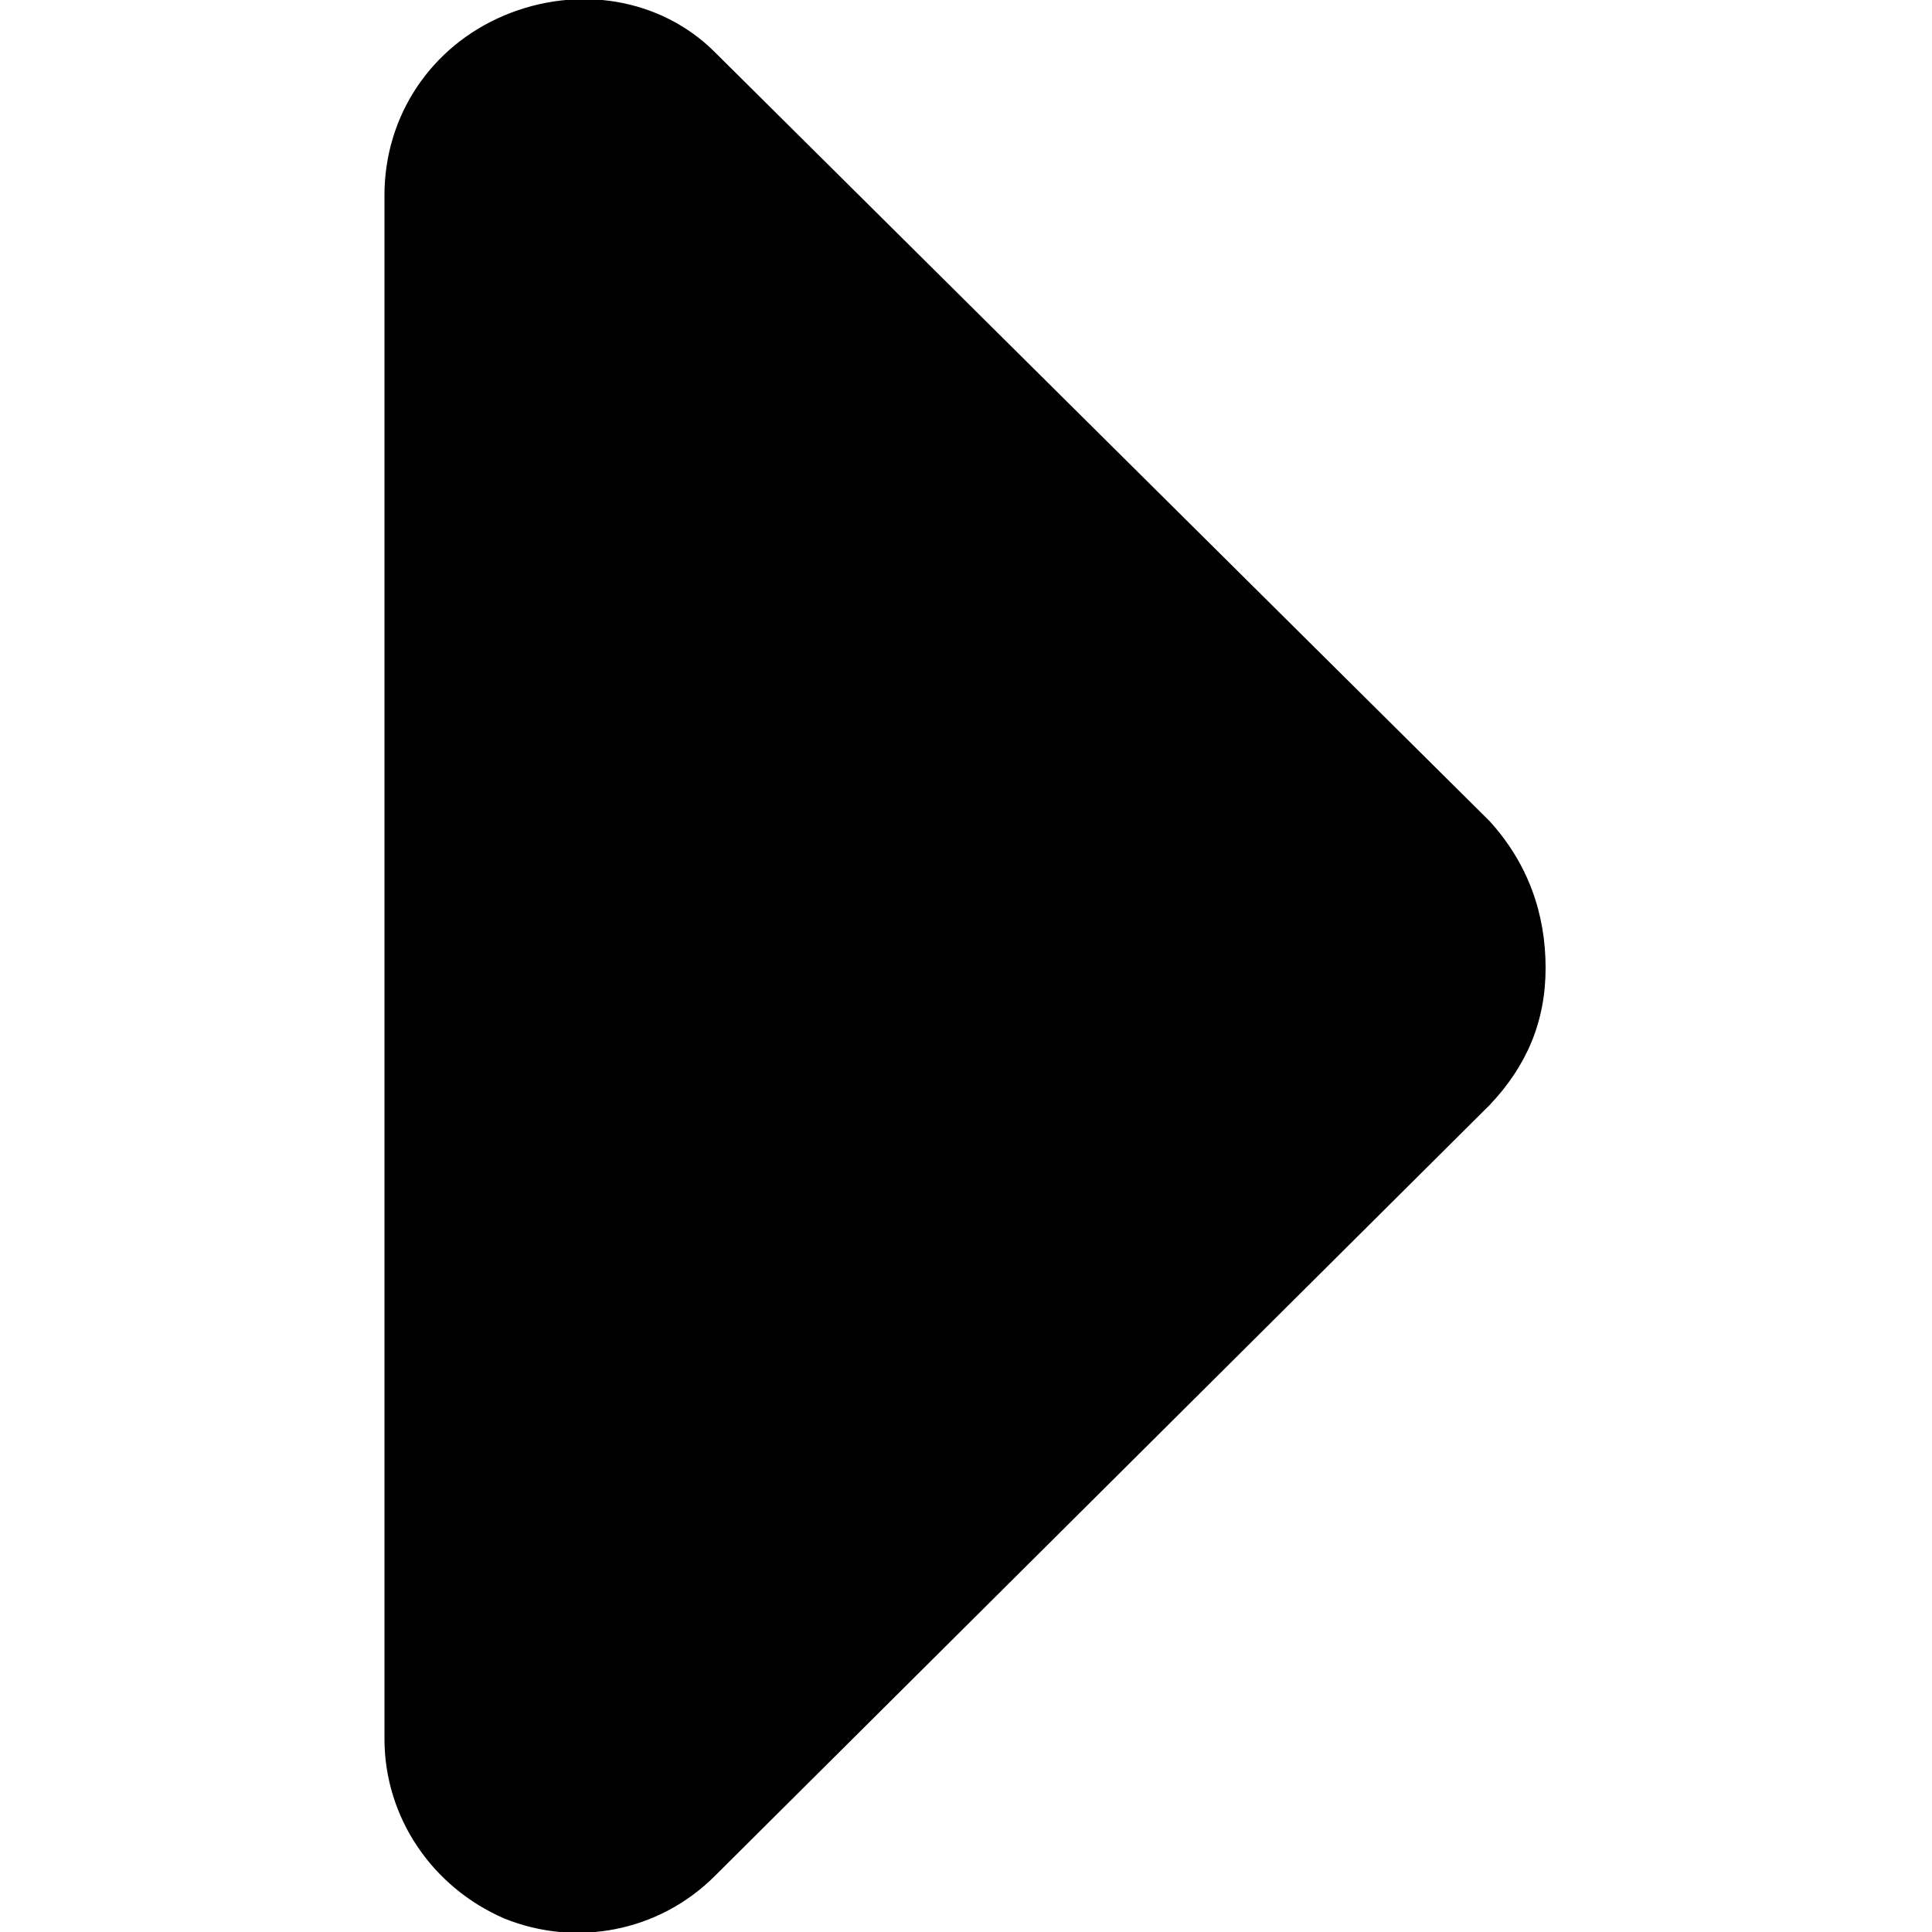 <svg xmlns="http://www.w3.org/2000/svg" viewBox="0 0 100 100"><path d="m37 2.7 40.1 39.8c2 2.2 2.9 4.8 2.9 7.6s-1 5.1-2.9 7.1L37 97.1c-2.9 2.9-7.2 3.7-10.9 2.2-3.7-1.6-6.2-5.2-6.2-9.3V10.1c0-4.1 2.4-7.7 6.2-9.3S34.2-.1 37 2.7z"/></svg>